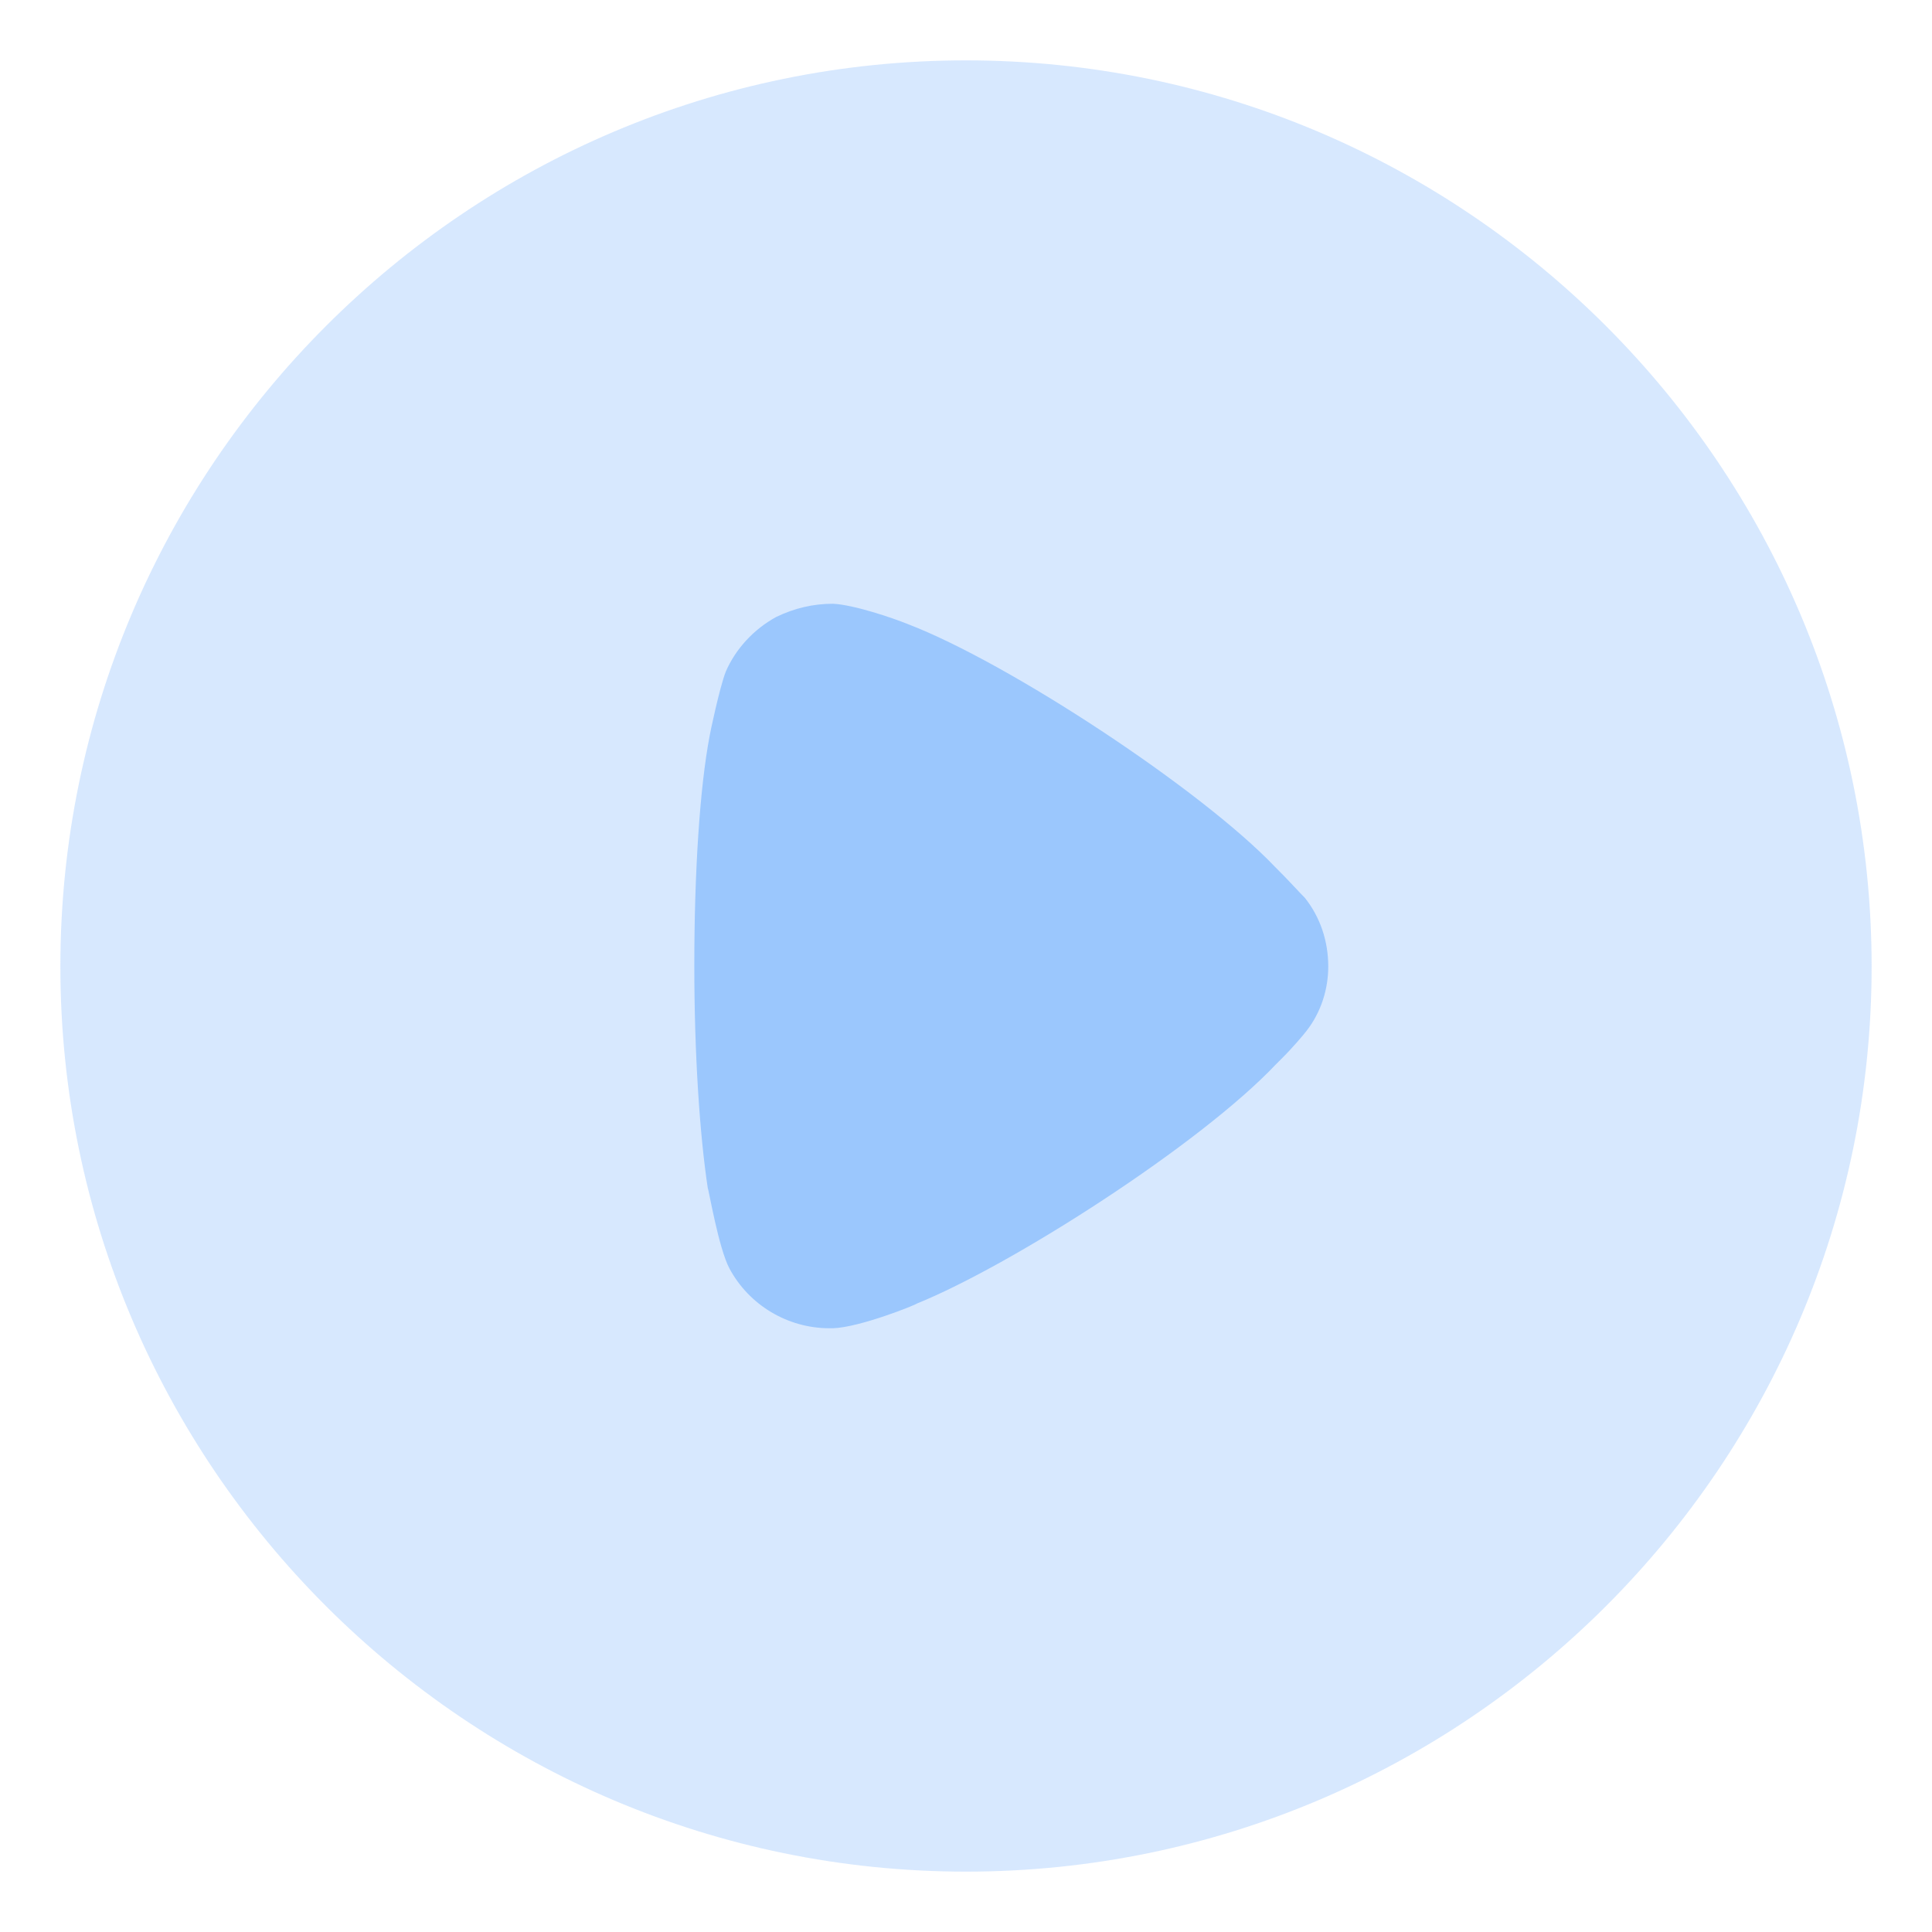 <svg width="16" height="16" viewBox="0 0 16 16" xmlns="http://www.w3.org/2000/svg">
<path opacity="0.4" d="M15.5 8.004C15.5 12.135 12.134 15.5 8 15.5C3.866 15.5 0.5 12.135 0.5 8.004C0.5 3.865 3.866 0.5 8 0.5C12.134 0.5 15.5 3.865 15.5 8.004Z" fill="#9BC7FD"/>
<path d="M11 8.004C11 8.193 10.94 8.383 10.821 8.536C10.799 8.566 10.694 8.689 10.612 8.769L10.568 8.813C9.941 9.477 8.382 10.476 7.592 10.796C7.592 10.803 7.122 10.993 6.898 11H6.869C6.526 11 6.205 10.811 6.041 10.505C5.951 10.337 5.869 9.848 5.862 9.842C5.795 9.403 5.75 8.733 5.75 7.996C5.75 7.224 5.795 6.524 5.877 6.094C5.877 6.086 5.959 5.693 6.011 5.561C6.093 5.373 6.242 5.211 6.429 5.109C6.578 5.037 6.734 5 6.898 5C7.07 5.008 7.391 5.117 7.517 5.168C8.353 5.488 9.949 6.538 10.56 7.18C10.664 7.282 10.776 7.407 10.806 7.435C10.933 7.595 11 7.792 11 8.004Z" fill="#9BC7FD"/>
</svg>
